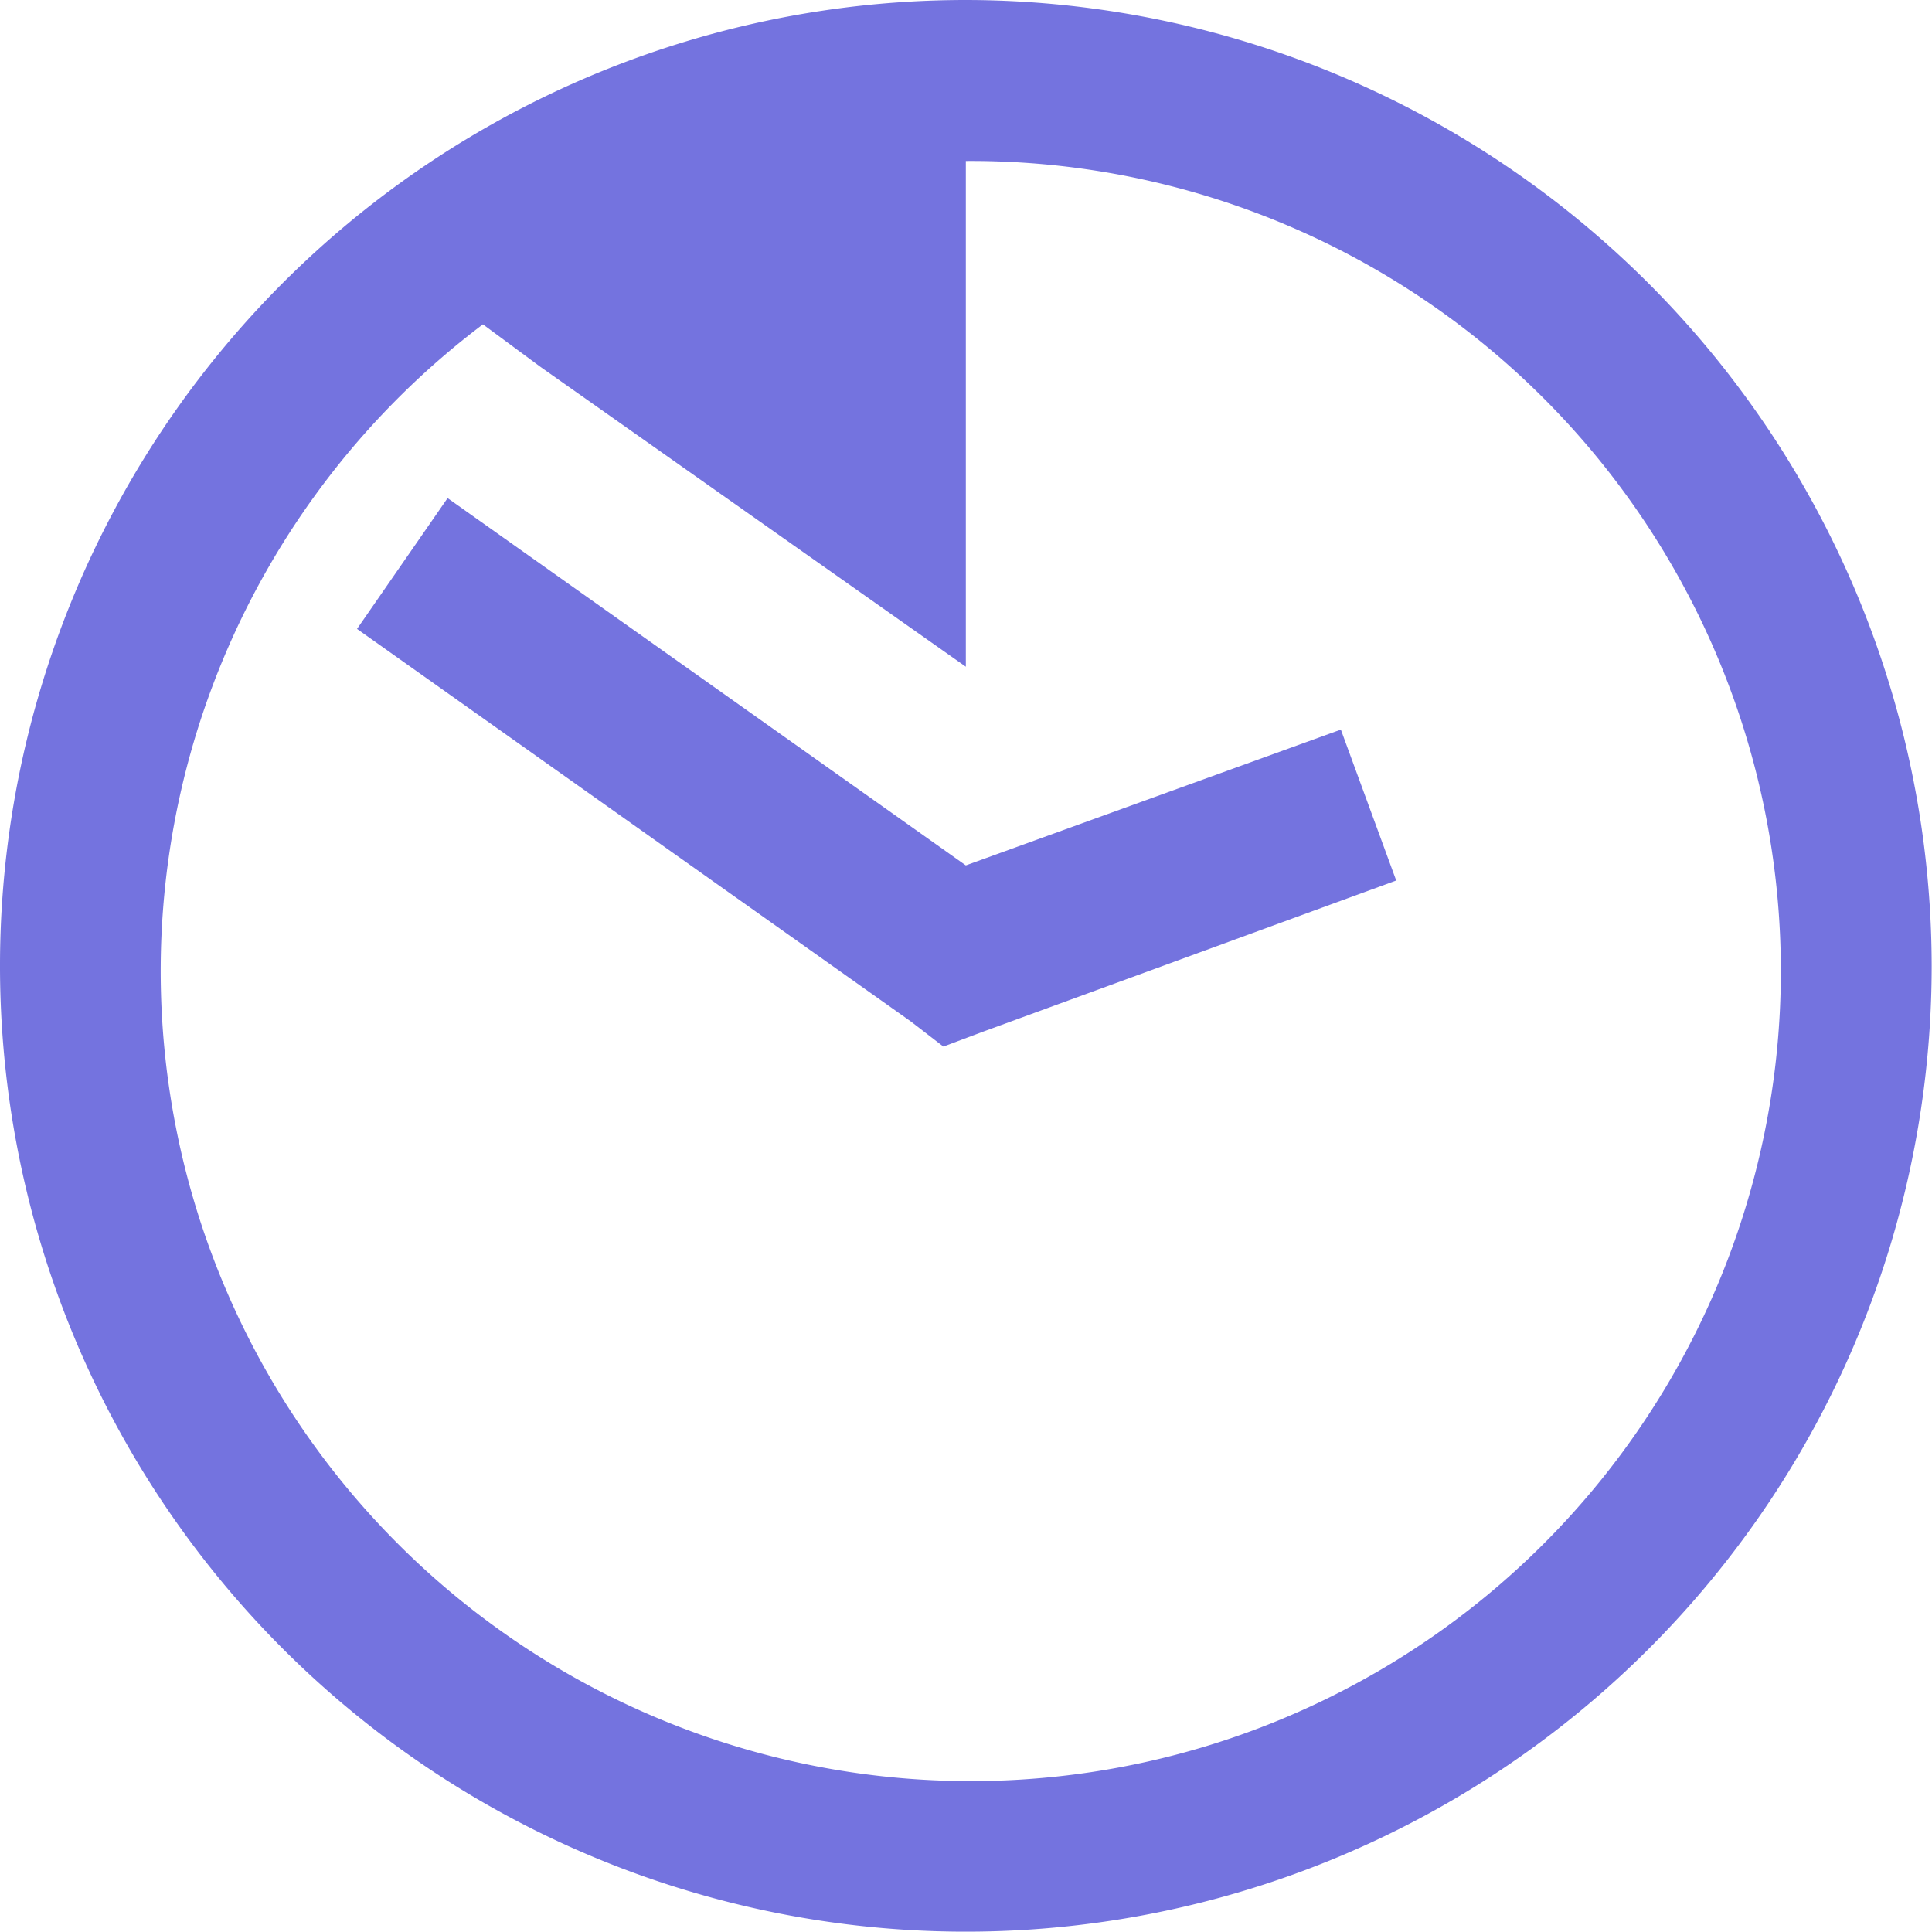 <svg xmlns="http://www.w3.org/2000/svg" width="53.609" height="53.61" viewBox="0 0 53.609 53.61">
  <path id="Path_149" data-name="Path 149" d="M30.8,4a26.8,26.8,0,1,0,26.8,26.8A26.834,26.834,0,0,0,30.8,4Zm0,4.467A22.478,22.478,0,1,1,17.4,13l1.606,1.187L30.8,22.5Zm-14.38,9.354-2.513,3.63L29.269,32.34l.908.7,1.117-.419,11.448-4.188-1.536-4.188L30.8,28.013Z" transform="translate(-4 -4)" fill="#7473df"/>
</svg>

